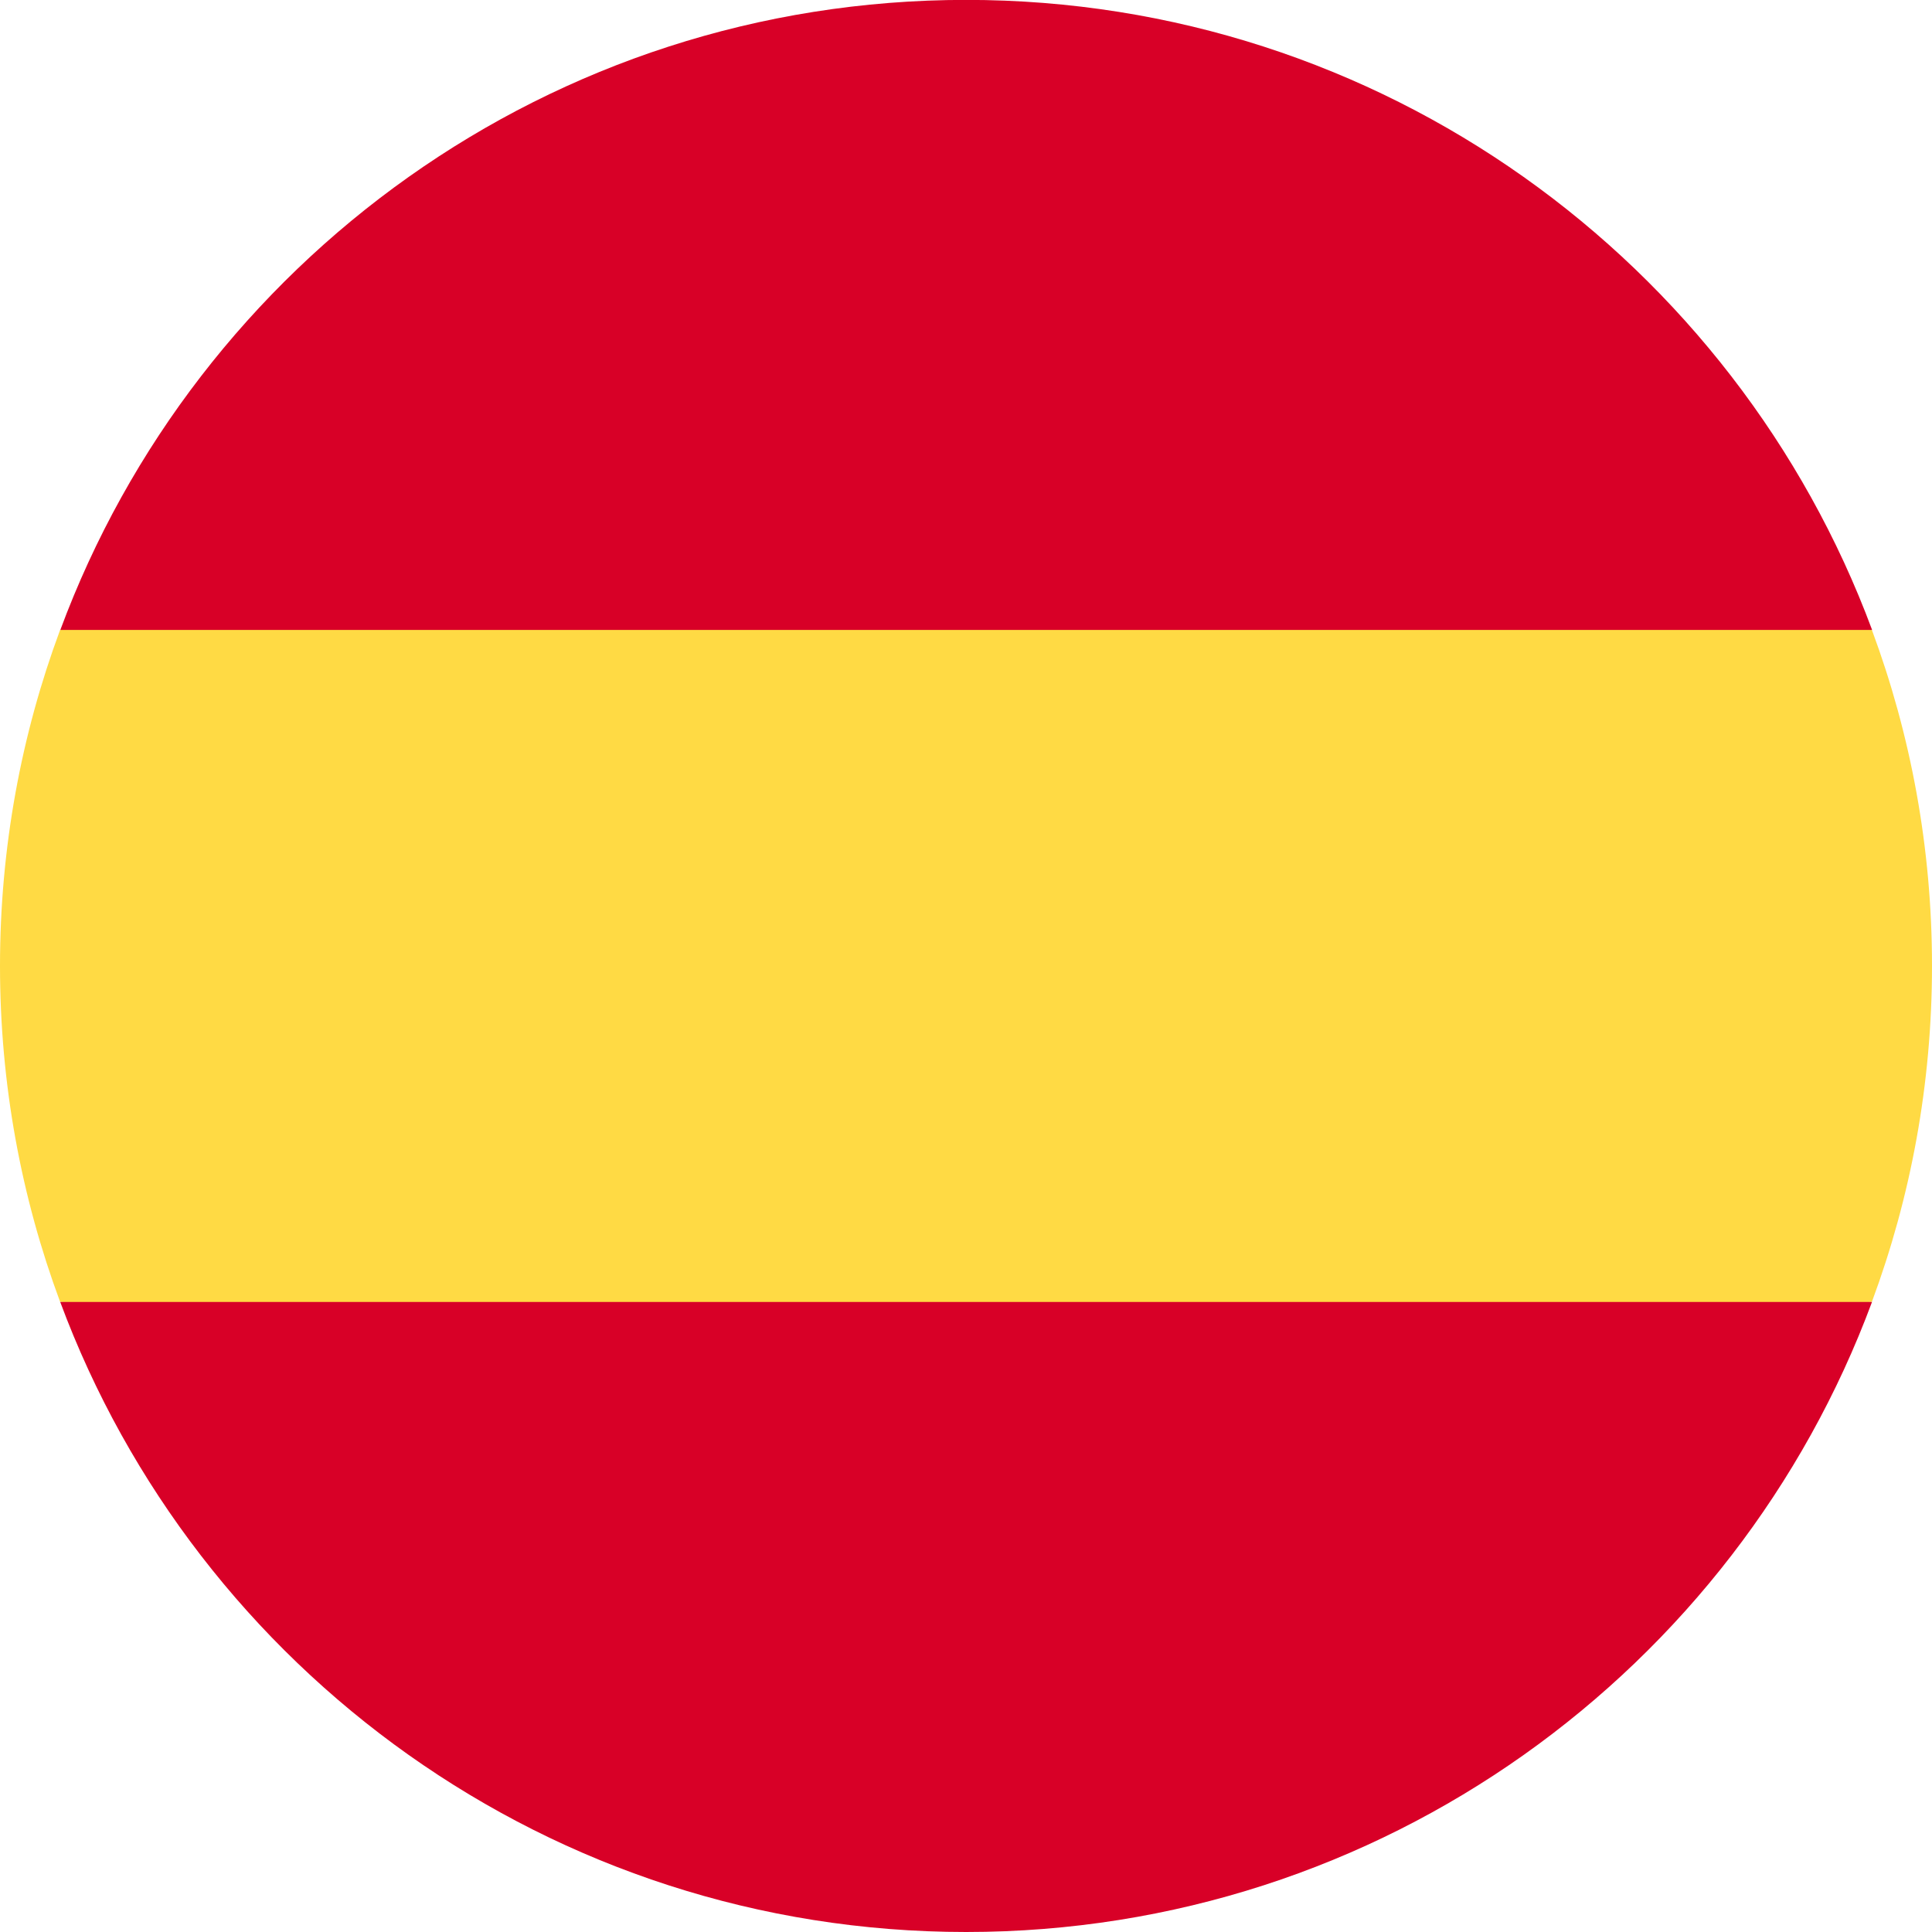 <svg fill="none" height="18" viewBox="0 0 18 18" width="18" xmlns="http://www.w3.org/2000/svg" xmlns:xlink="http://www.w3.org/1999/xlink"><clipPath id="a"><path d="m0 0h18v18h-18z"/></clipPath><g clip-path="url(#a)"><path d="m0 8.999c0 1.101.198 2.155.56 3.13l8.44.783 8.44-.783c.362-.975.56-2.03.56-3.13 0-1.101-.198-2.155-.56-3.13l-8.44-.783-8.44.783c-.362.975-.56 2.03-.56 3.13z" fill="#ffda44"/><g fill="#d80027"><path d="m17.442 5.869c-1.272-3.427-4.571-5.87-8.44-5.87-3.87 0-7.169 2.442-8.44 5.87z"/><path d="m.561 12.13c1.272 3.427 4.571 5.87 8.44 5.87 3.87 0 7.169-2.442 8.44-5.87z"/></g></g></svg>